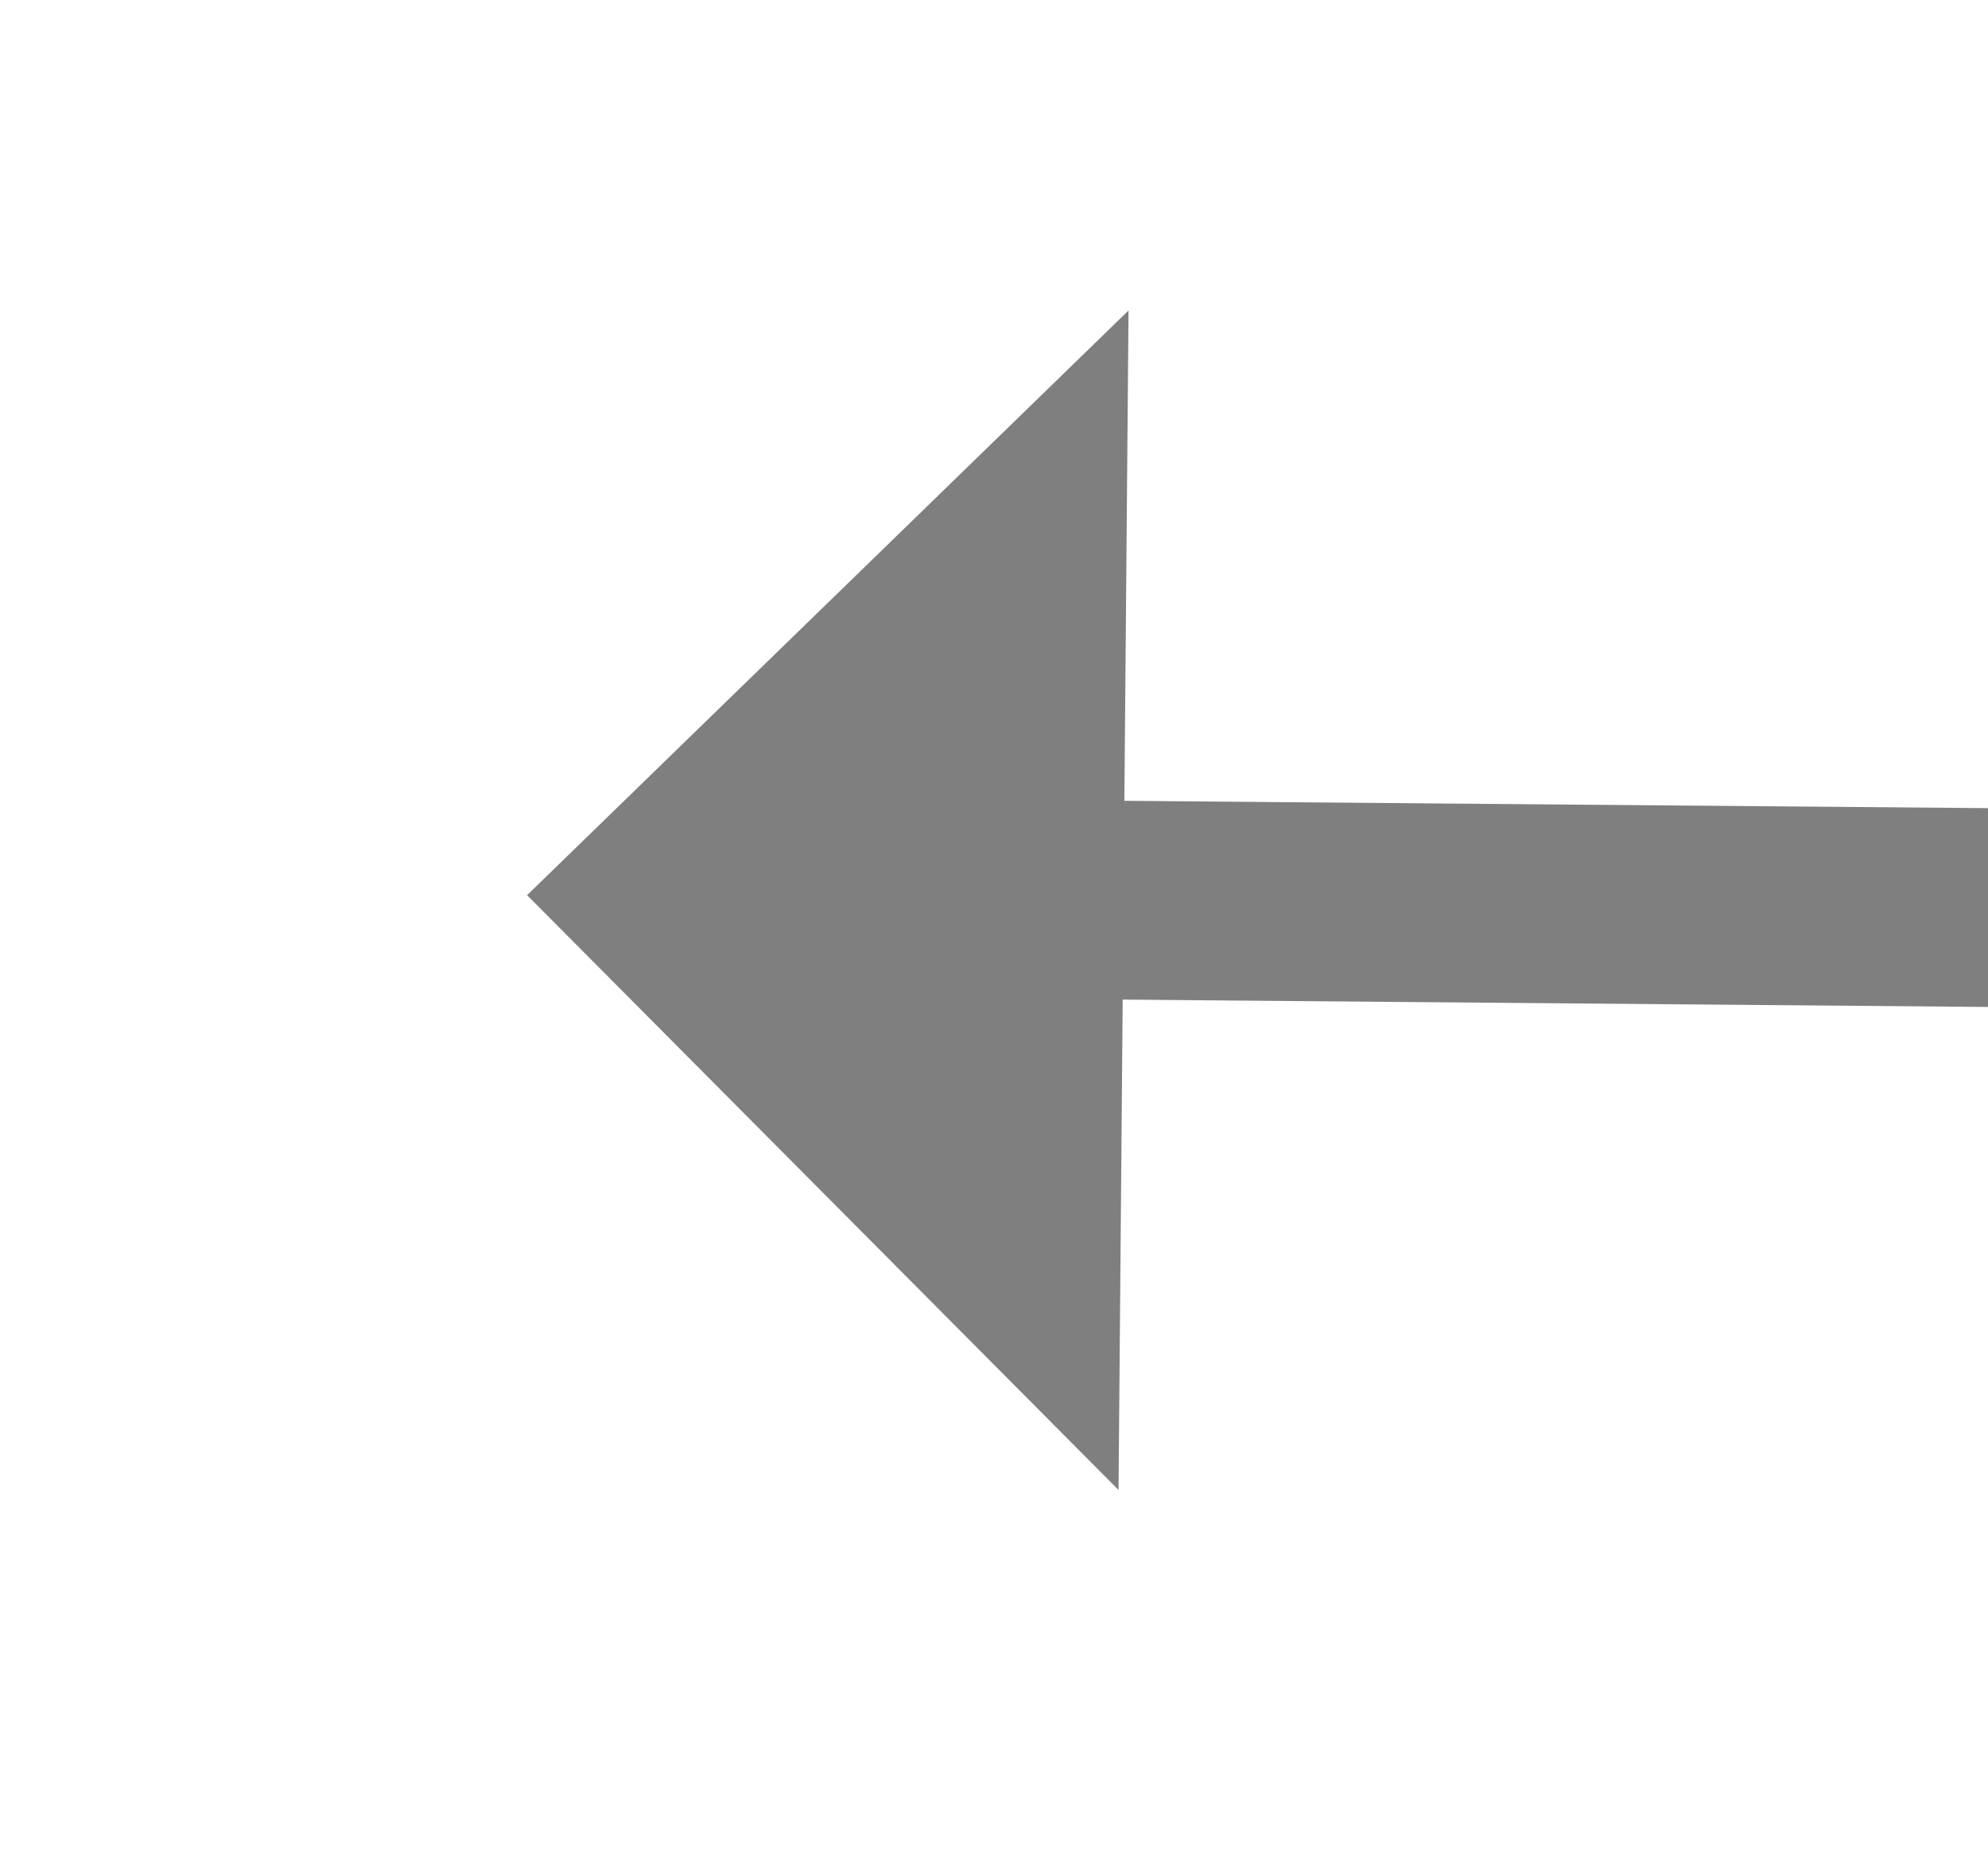 ﻿<?xml version="1.0" encoding="utf-8"?>
<svg version="1.1" xmlns:xlink="http://www.w3.org/1999/xlink" width="30px" height="28px" preserveAspectRatio="xMinYMid meet" viewBox="732 199  30 26" xmlns="http://www.w3.org/2000/svg">
  <g transform="matrix(-0.669 0.743 -0.743 -0.669 1404.387 -201.273 )">
    <path d="M 640 154.6  L 631 163.5  L 640 172.4  L 640 154.6  Z " fill-rule="nonzero" fill="#7f7f7f" stroke="none" transform="matrix(-0.663 -0.749 0.749 -0.663 1047.388 798.626 )" />
    <path d="M 638 163.5  L 776 163.5  " stroke-width="3" stroke="#7f7f7f" fill="none" transform="matrix(-0.663 -0.749 0.749 -0.663 1047.388 798.626 )" />
  </g>
</svg>